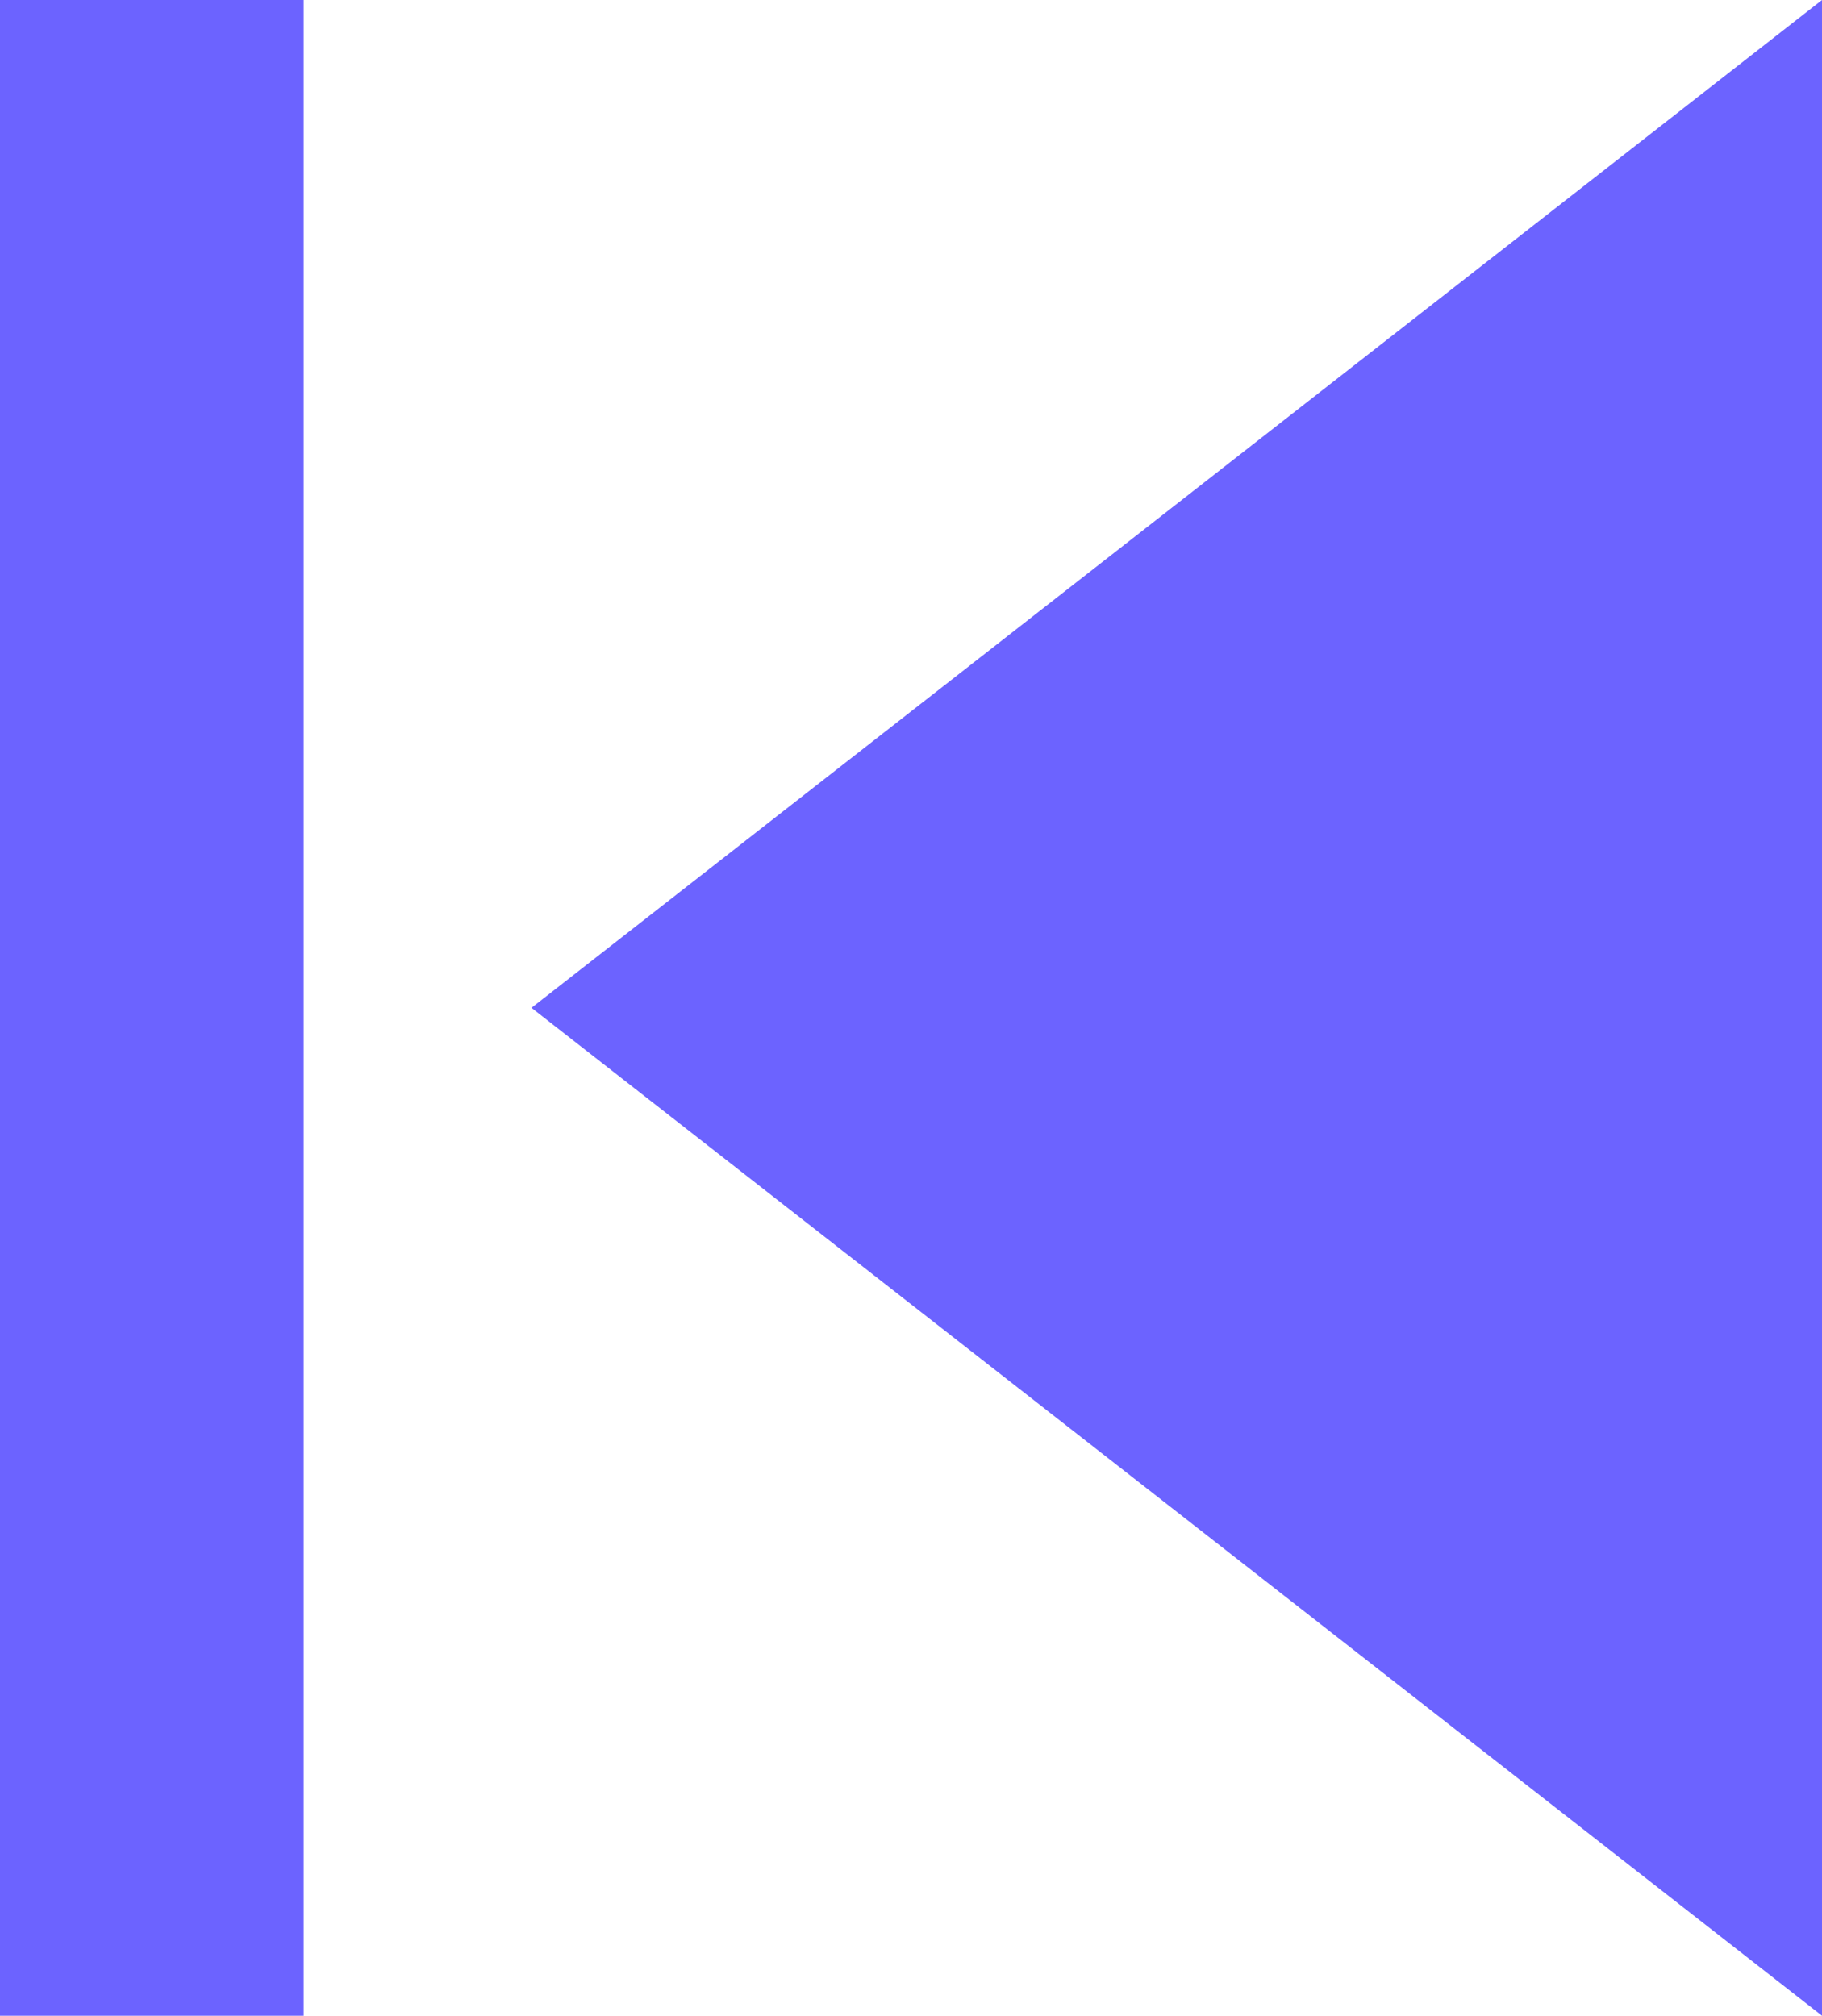 <svg xmlns="http://www.w3.org/2000/svg" width="82.169" height="90.903" viewBox="0 0 82.169 90.903">
  <path id="Icon_material-skip-next" data-name="Icon material-skip-next" d="M91.169,99.9l-58.2-45.452L91.169,9ZM22.695,9V99.9H9V9Z" transform="translate(-9 -9)" fill="#6c63ff"/>
</svg>
